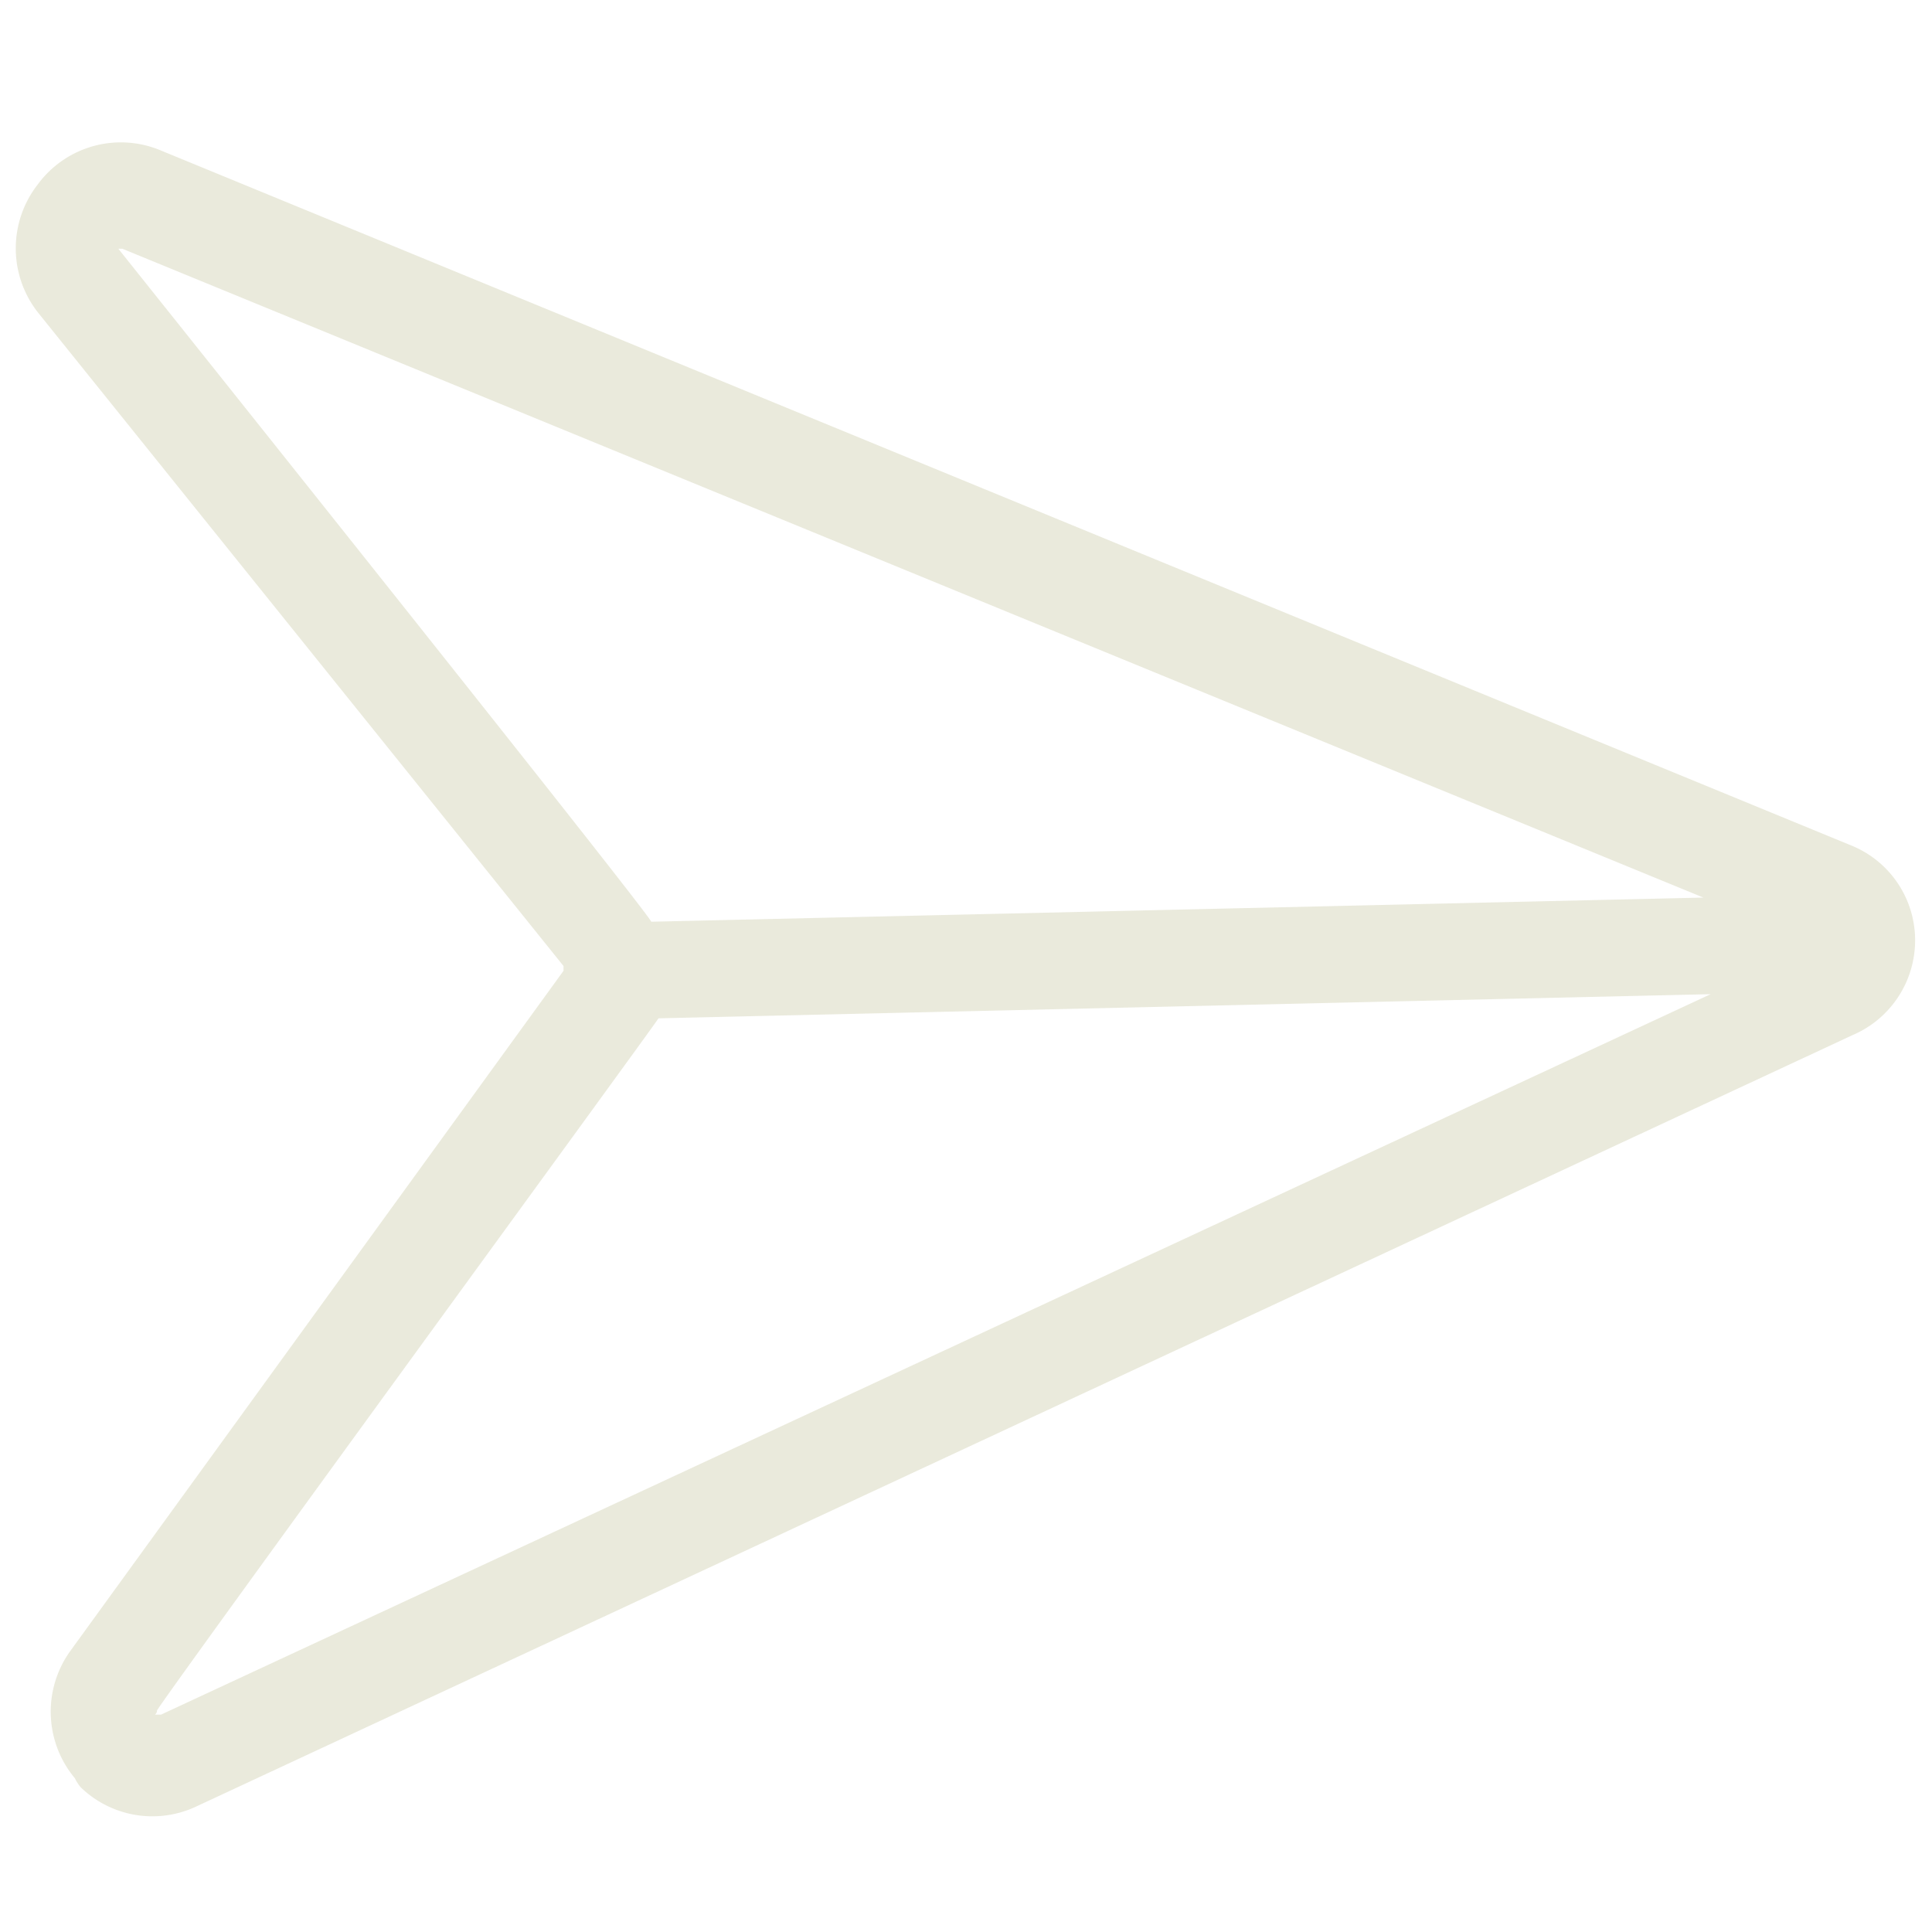<svg id="Layer_1" data-name="Layer 1" xmlns="http://www.w3.org/2000/svg" viewBox="0 0 24 24"><defs><style>.cls-1{fill:none;}.cls-2{fill:#eaeadc;}</style></defs><rect class="cls-1" width="24" height="24"/><path class="cls-2" d="M23.79,11.66h0a1.27,1.27,0,0,0-.8-1.16L2,1.87a1.28,1.28,0,0,0-1.53.42,1.29,1.29,0,0,0,0,1.59L7,12a0,0,0,0,1,0,.06L.88,20.5a1.29,1.29,0,0,0,.05,1.59A.57.57,0,0,0,1,22.2a1.28,1.28,0,0,0,1.44.24l20.57-9.58A1.28,1.28,0,0,0,23.79,11.66ZM1.47,3.09s0,0,0,0,0,0,.05,0l19.64,8.06-13.07.3C8.06,11.34,1.47,3.09,1.47,3.09ZM2,21.3s0,0-.05,0,0,0,0-.05,6.2-8.54,6.23-8.6l13.07-.3Z"/></svg>